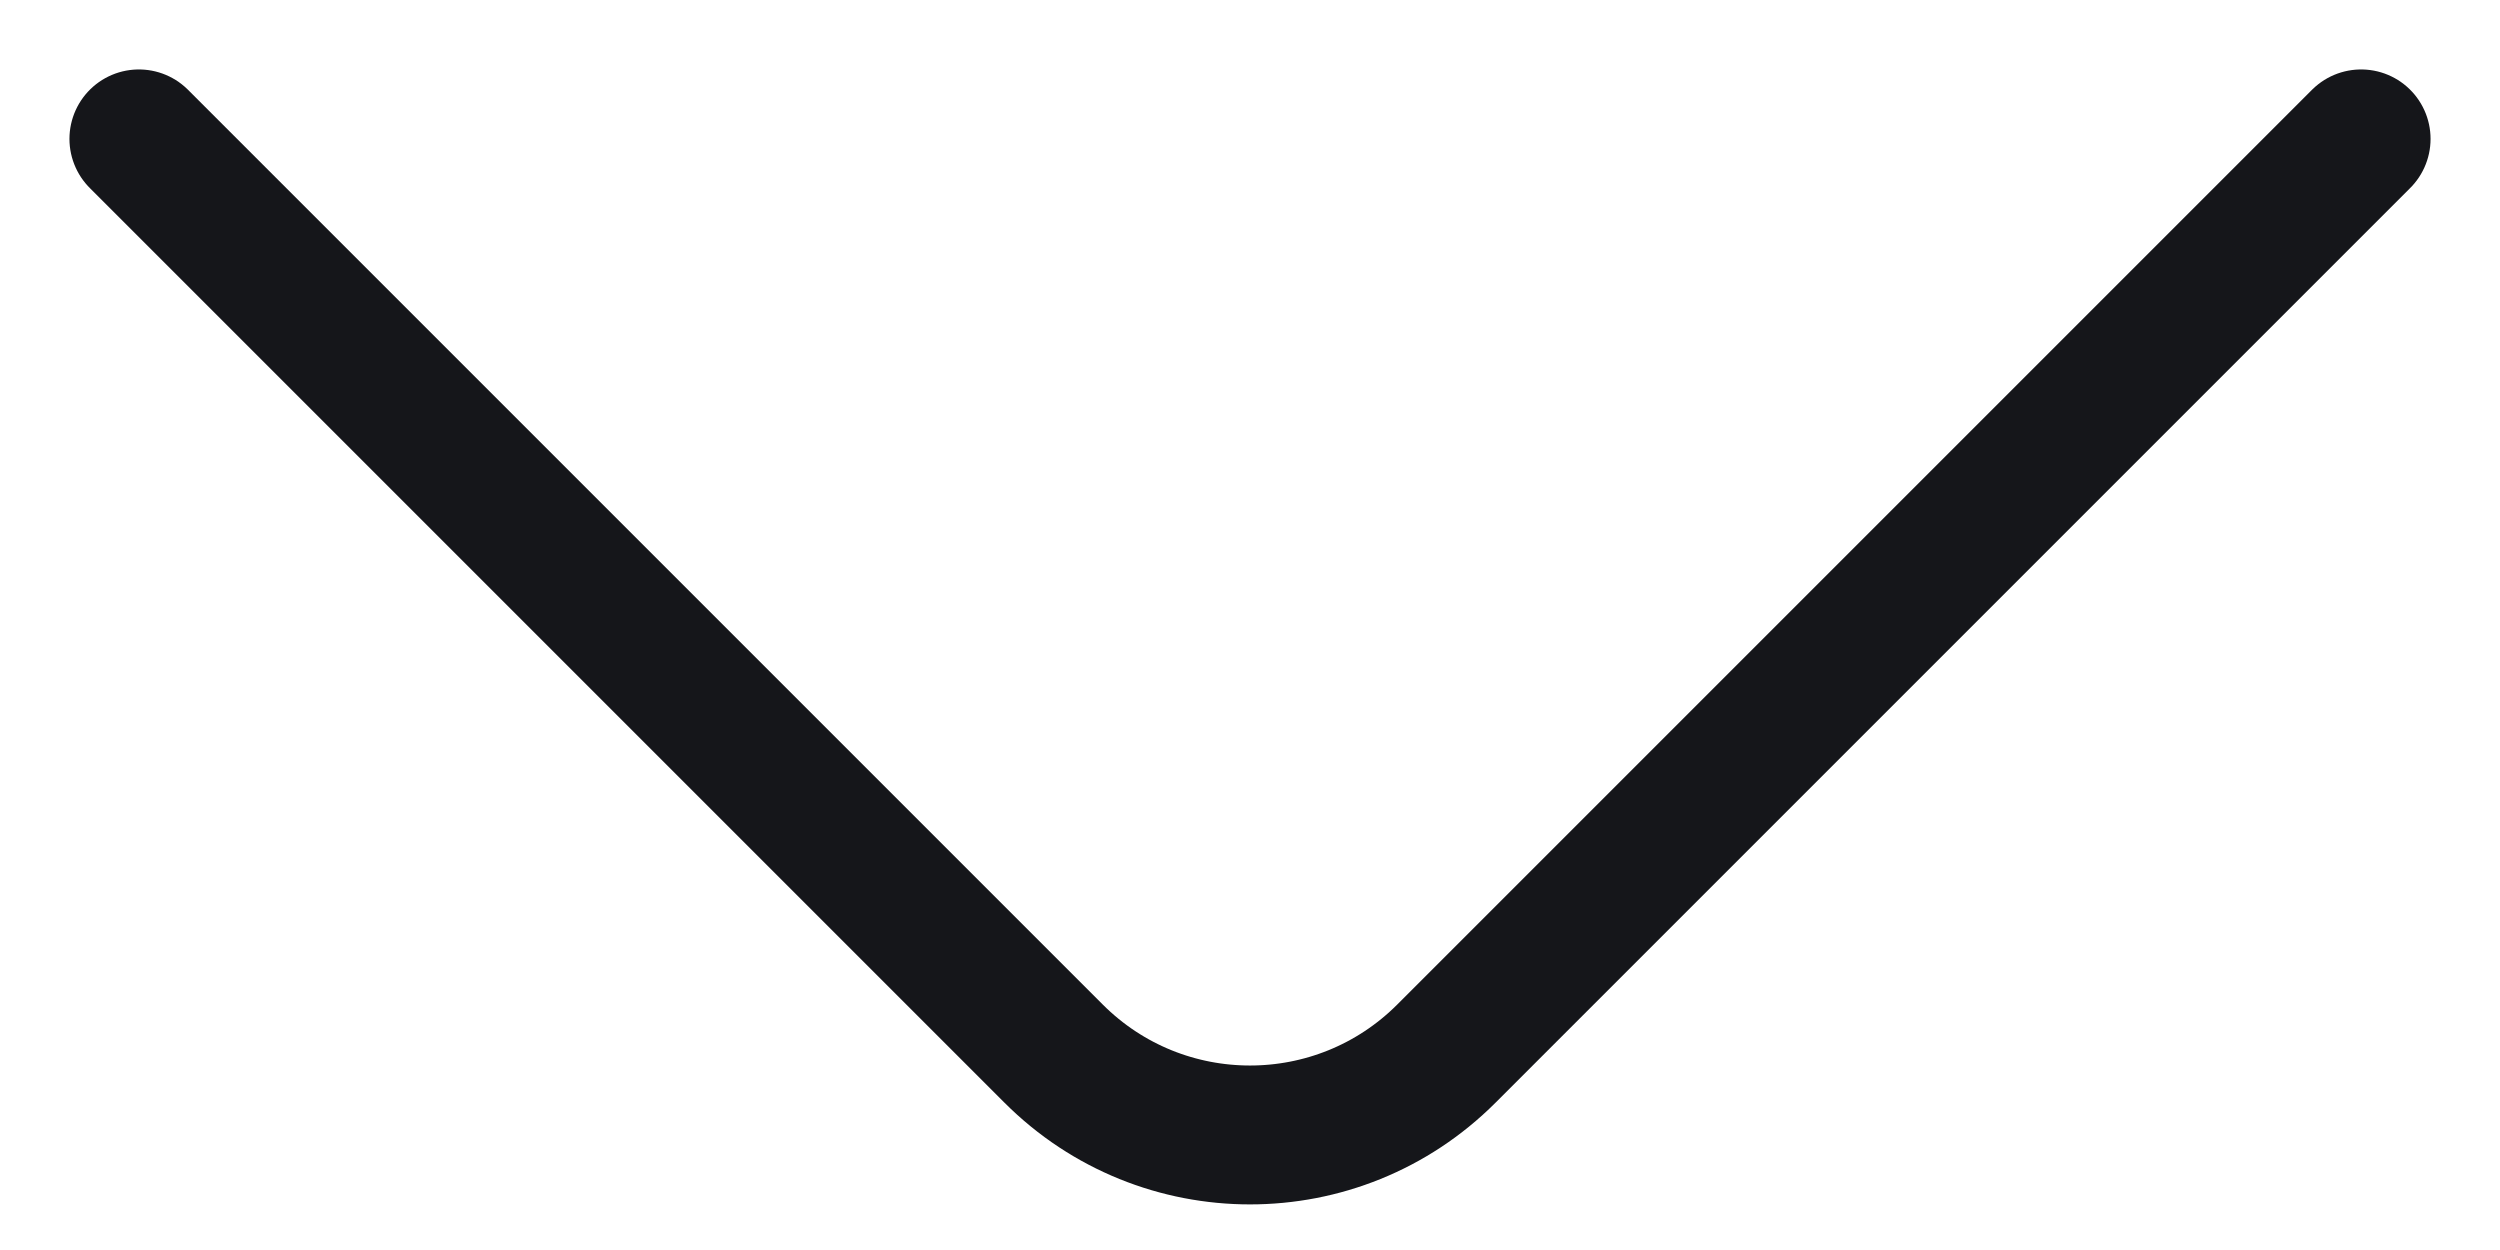 <svg width="18" height="9" viewBox="0 0 18 9" fill="none" xmlns="http://www.w3.org/2000/svg">
<path d="M17 1L10.414 7.586C9.633 8.367 8.367 8.367 7.586 7.586L1 1" stroke="#15161A" stroke-linecap="round"/>
</svg>
